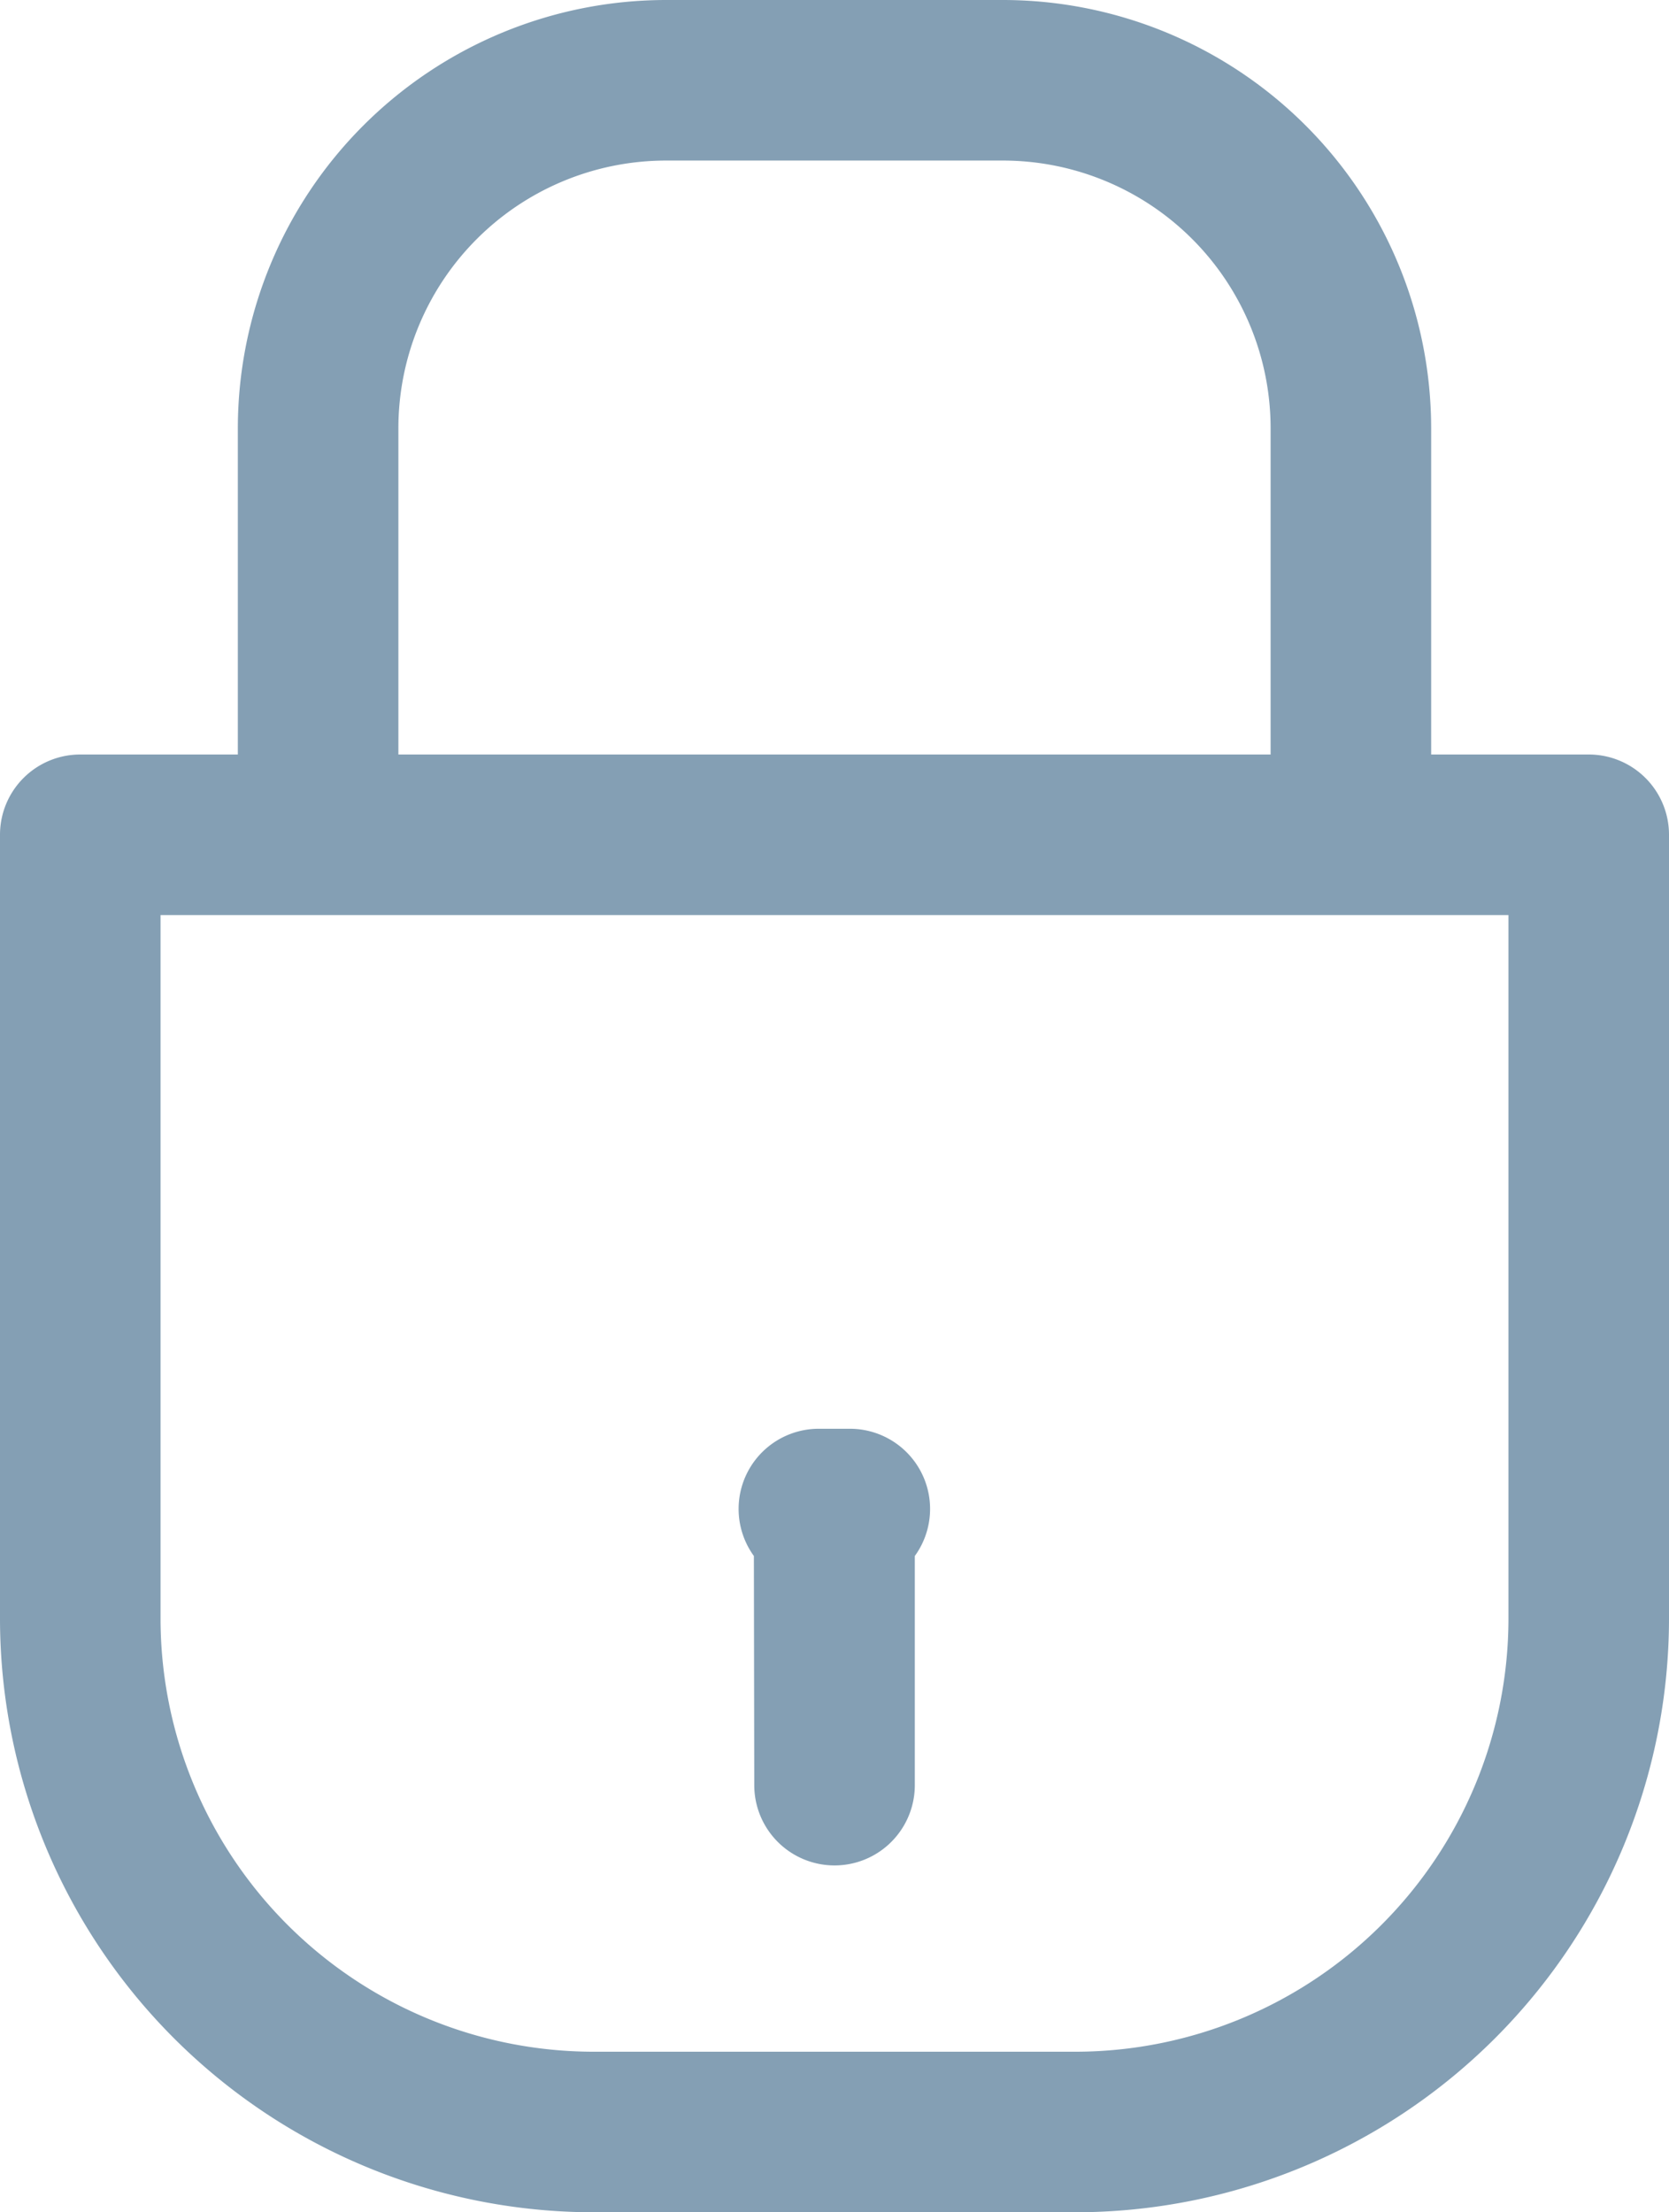 <svg id="locked-padlock_1_" data-name="locked-padlock (1)" xmlns="http://www.w3.org/2000/svg" width="21.634" height="28.673" viewBox="0 0 21.634 28.673">
  <g id="Group_145" data-name="Group 145" transform="translate(0)">
    <path id="Path_54" data-name="Path 54" d="M62.878,9.779H60.836V5.548A5.554,5.554,0,0,0,55.288,0H50.916a5.554,5.554,0,0,0-5.548,5.548V9.779H43.325a1.04,1.04,0,0,0-1.04,1.04V20.982a7.7,7.7,0,0,0,7.691,7.691h6.252a7.7,7.7,0,0,0,7.691-7.691V10.819A1.04,1.04,0,0,0,62.878,9.779ZM47.449,5.548a3.471,3.471,0,0,1,3.467-3.467h4.372a3.471,3.471,0,0,1,3.467,3.467V9.779H47.449ZM61.838,20.982a5.617,5.617,0,0,1-5.61,5.61H49.976a5.617,5.617,0,0,1-5.61-5.61V11.86H61.838Z" transform="translate(-42.285)" fill="#849fb4"/>
    <path id="Path_55" data-name="Path 55" d="M157.57,227.111a1.04,1.04,0,1,0,2.081,0v-2.97a1.039,1.039,0,0,0-.843-1.649h-.4a1.039,1.039,0,0,0-.843,1.649Z" transform="translate(-147.793 -203.974)" fill="#849fb4"/>
  </g>
</svg>